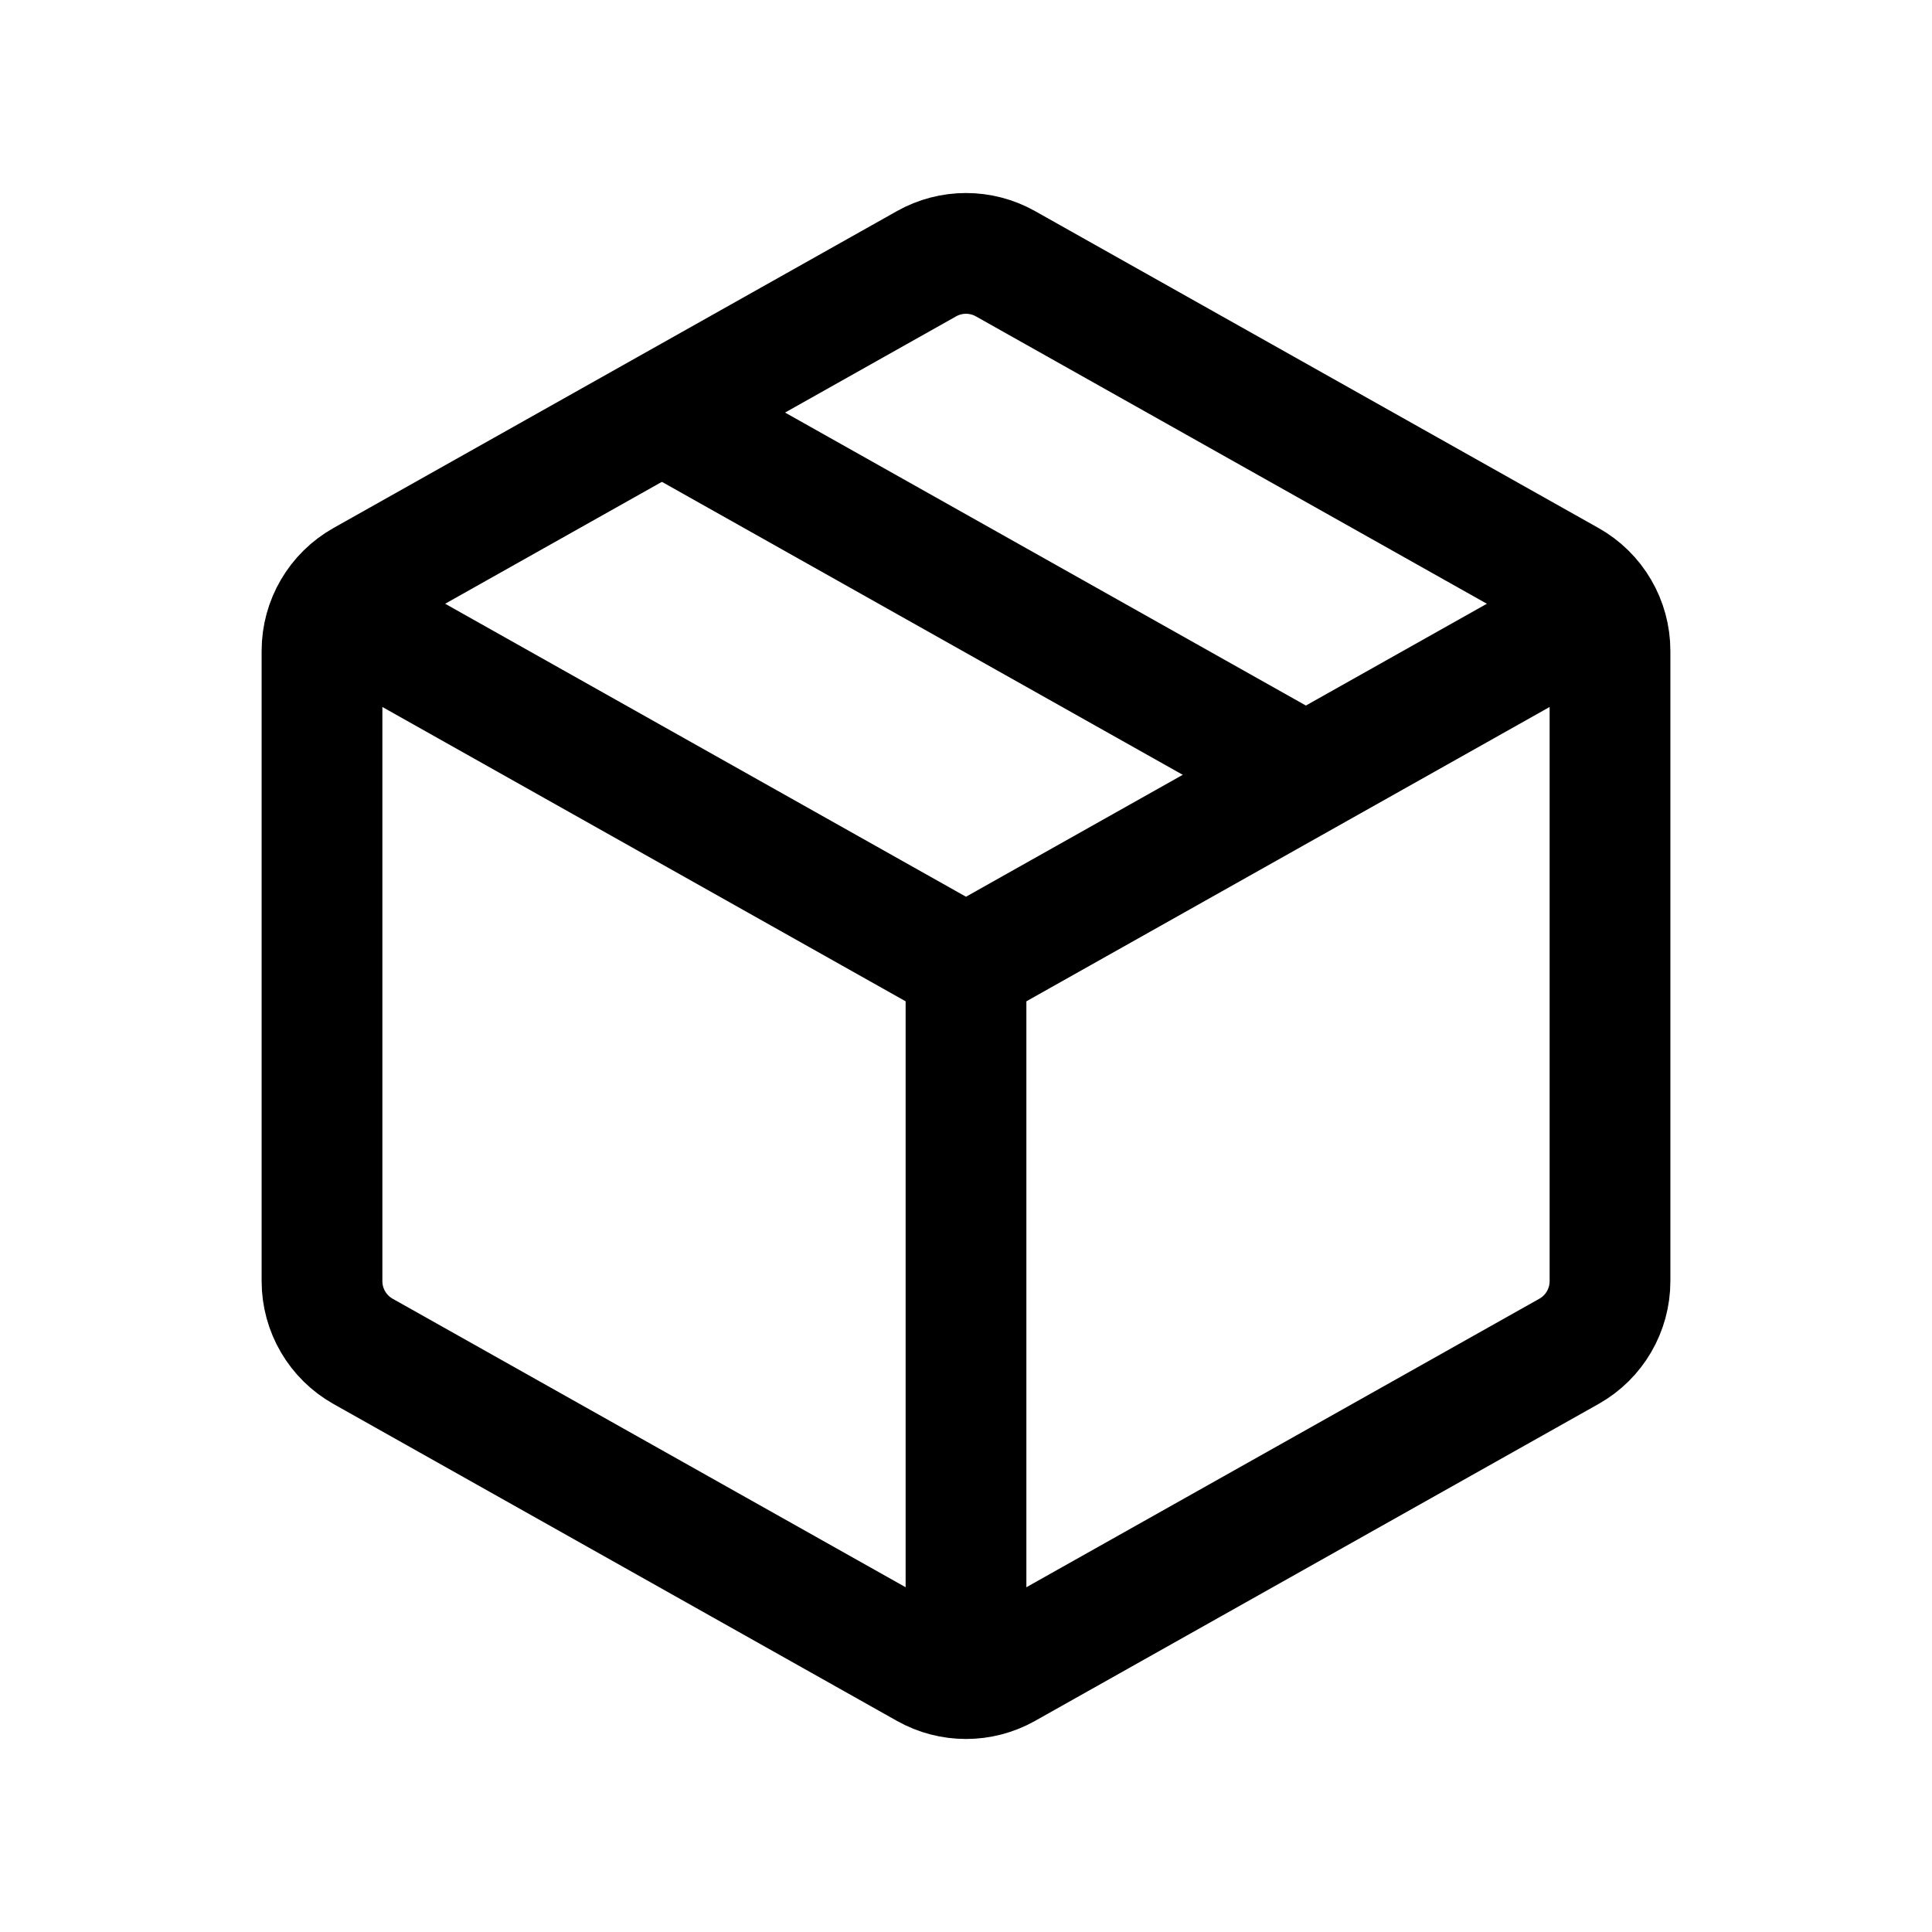 <svg width="24" height="24" viewBox="0 0 24 24" fill="none" xmlns="http://www.w3.org/2000/svg">
<rect width="24" height="24" fill="white"/>
<path d="M11.51 3.276C11.814 3.105 12.186 3.105 12.49 3.276L19.49 7.213C19.805 7.39 20 7.724 20 8.085V15.915C20 16.276 19.805 16.61 19.49 16.787L12.49 20.724C12.186 20.895 11.814 20.895 11.51 20.724L4.51 16.787C4.195 16.61 4 16.276 4 15.915V8.085C4 7.724 4.195 7.39 4.51 7.213L11.51 3.276Z" stroke="black" stroke-width="1.5"/>
<path d="M20 7.5L12 12L4 7.5" stroke="black" stroke-width="1.5"/>
<path d="M16 9.5L8 5" stroke="black" stroke-width="1.5"/>
<path d="M12 12V21" stroke="black" stroke-width="1.5"/>
</svg>
